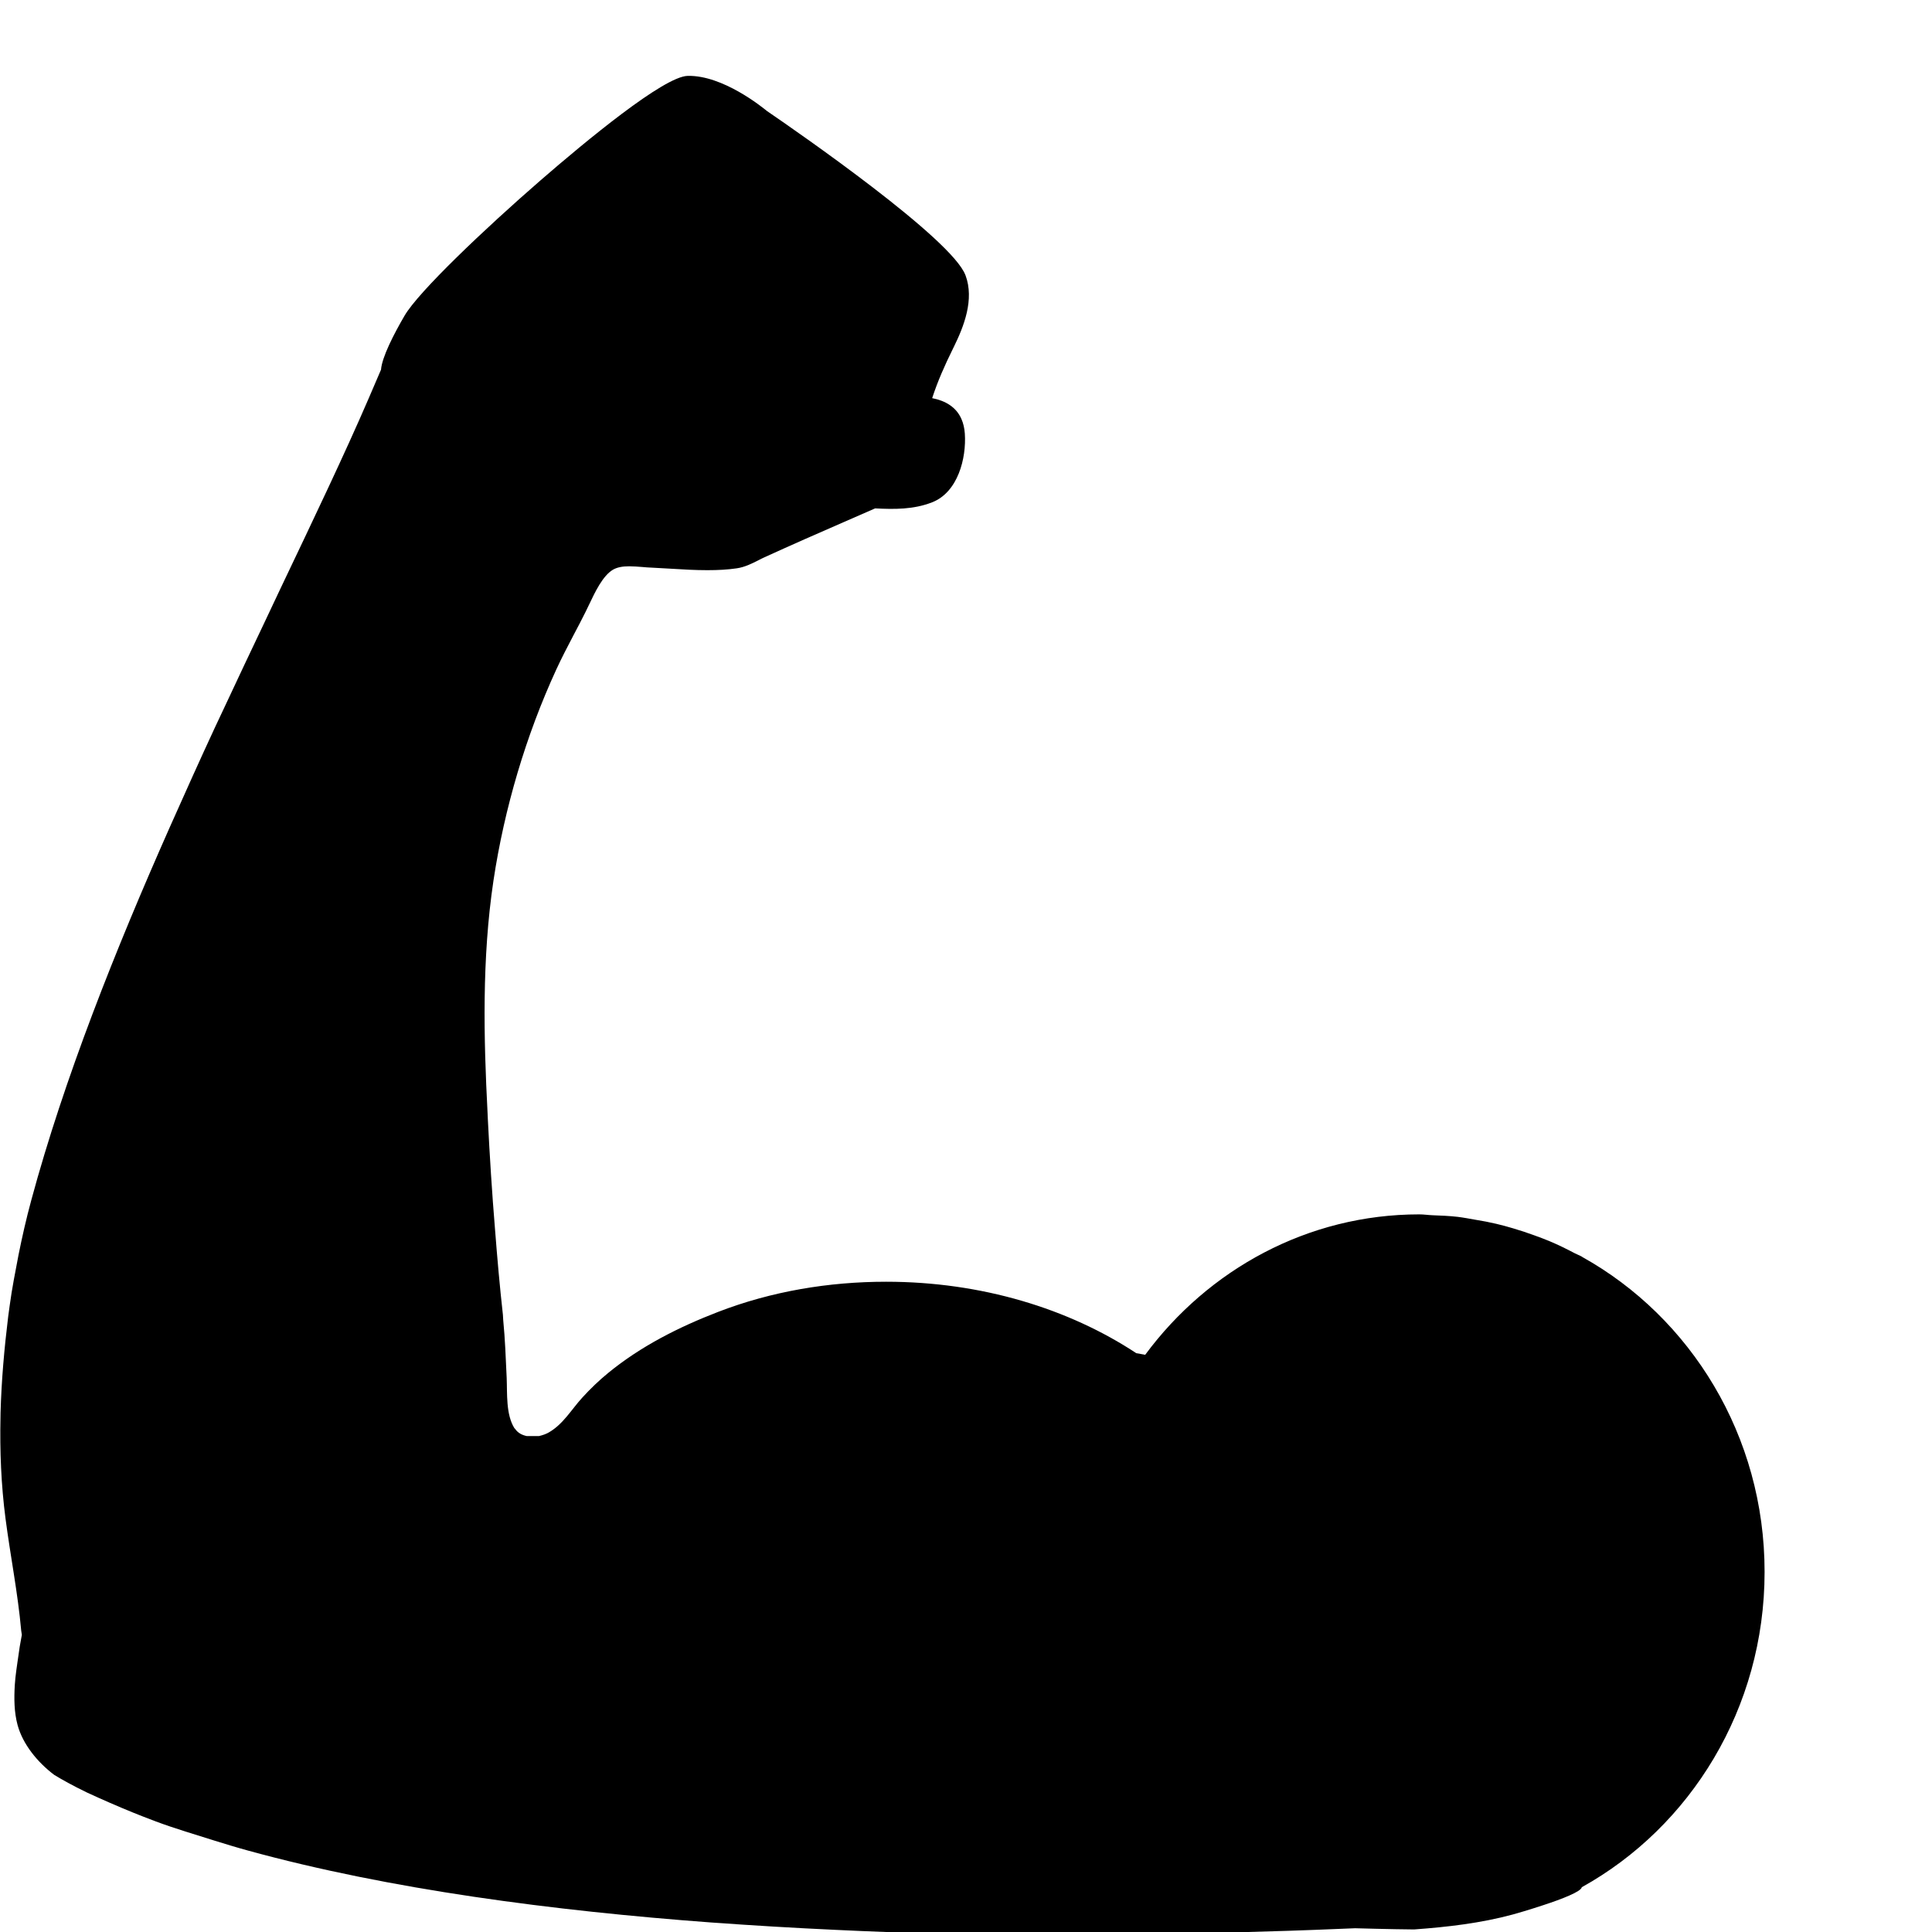 <?xml version="1.0" encoding="UTF-8" standalone="no"?>
<svg
   xmlns:dc="http://purl.org/dc/elements/1.1/"
   xmlns:cc="http://creativecommons.org/ns#"
   xmlns:rdf="http://www.w3.org/1999/02/22-rdf-syntax-ns#"
   xmlns:svg="http://www.w3.org/2000/svg"
   xmlns="http://www.w3.org/2000/svg"
   xmlns:sodipodi="http://sodipodi.sourceforge.net/DTD/sodipodi-0.dtd"
   xmlns:inkscape="http://www.inkscape.org/namespaces/inkscape"
   width="20"
   height="20"
   viewBox="0 0 20 20"
   version="1.1"
   id="svg838"
   inkscape:version="1.0.1 (3bc2e813f5, 2020-09-07)"
   sodipodi:docname="muscle_strong.svg">
  <defs
     id="defs832" />
  <sodipodi:namedview
     id="base"
     pagecolor="#ffffff"
     bordercolor="#666666"
     borderopacity="1.0"
     inkscape:pageopacity="0.0"
     inkscape:pageshadow="2"
     inkscape:zoom="22.4"
     inkscape:cx="10.797456"
     inkscape:cy="8.8981649"
     inkscape:document-units="mm"
     inkscape:current-layer="layer1"
     inkscape:document-rotation="0"
     showgrid="false"
     units="px"
     inkscape:window-width="1277"
     inkscape:window-height="1040"
     inkscape:window-x="75"
     inkscape:window-y="5"
     inkscape:window-maximized="0"
     inkscape:pagecheckerboard="true" />
  <g
     inkscape:label="Layer 1"
     inkscape:groupmode="layer"
     id="layer1">
    <g
       style="fill:#000000"
       id="g4978"
       transform="matrix(0.218,0,0,0.218,-1.764,-0.491)">
      <path
         id="path4967"
         d="M 83.221,61.938 V 61.932 C 83.11,61.868 82.984,61.825 82.87,61.764 82.474,61.555 82.072,61.358 81.657,61.184 81.427,61.086 81.189,61.002 80.956,60.916 80.625,60.795 80.29,60.682 79.952,60.584 79.685,60.502 79.417,60.432 79.146,60.367 78.817,60.289 78.484,60.226 78.147,60.172 77.87,60.123 77.591,60.07 77.307,60.035 76.914,59.99 76.513,59.974 76.113,59.959 c -0.21,-0.008 -0.415,-0.041 -0.625,-0.041 -5.297,0 -10.017,2.615 -13.015,6.668 -0.144,-0.033 -0.279,-0.045 -0.423,-0.076 -3.202,-2.111 -7.344,-3.393 -11.879,-3.393 -2.721,0 -5.441,0.453 -7.983,1.434 -1.859,0.717 -3.666,1.627 -5.214,2.896 -0.438,0.357 -0.85,0.754 -1.231,1.172 -0.518,0.566 -0.9,1.254 -1.584,1.65 -0.136,0.08 -0.301,0.137 -0.471,0.176 H 33.104 C 32.887,70.4 32.685,70.302 32.547,70.097 32.539,70.085 32.527,70.083 32.52,70.074 32.109,69.416 32.183,68.428 32.152,67.681 32.109,66.763 32.077,65.845 31.987,64.929 31.979,64.851 31.981,64.771 31.973,64.689 31.823,63.347 31.705,62 31.6,60.65 31.455,58.896 31.344,57.121 31.257,55.392 l -0.013,-0.297 c -0.184,-3.537 -0.274,-7.322 0.281,-11.03 0.518,-3.439 1.547,-6.902 2.98,-10.014 0.252,-0.549 0.541,-1.102 0.82,-1.635 0.188,-0.351 0.379,-0.719 0.562,-1.086 0.055,-0.108 0.111,-0.226 0.17,-0.35 0.294,-0.621 0.658,-1.389 1.144,-1.676 0.191,-0.109 0.435,-0.161 0.772,-0.161 0.199,0 0.416,0.019 0.623,0.034 0.148,0.014 0.306,0.027 0.455,0.031 0.302,0.014 0.609,0.035 0.914,0.051 0.559,0.035 1.139,0.069 1.715,0.069 0.521,0 0.975,-0.026 1.396,-0.088 0.383,-0.054 0.73,-0.231 1.038,-0.387 0.099,-0.051 0.193,-0.099 0.281,-0.138 1.261,-0.576 2.551,-1.143 3.8,-1.686 0.481,-0.21 0.967,-0.422 1.453,-0.635 0.918,0.047 1.831,0.055 2.708,-0.289 1.225,-0.48 1.631,-2.092 1.552,-3.263 -0.019,-0.263 -0.072,-0.487 -0.157,-0.682 -0.248,-0.581 -0.77,-0.879 -1.394,-1.001 0.263,-0.805 0.579,-1.521 0.987,-2.349 l 0.035,-0.071 c 0.486,-0.985 0.989,-2.264 0.561,-3.414 l -0.004,-0.002 c 0,-0.003 0,-0.003 0,-0.005 -0.65,-1.728 -7.911,-6.76 -9.419,-7.79 -0.229,-0.186 -2.103,-1.711 -3.77,-1.672 -1.135,0.026 -4.861,3.116 -6.982,4.956 -2.654,2.304 -5.808,5.3 -6.465,6.436 -0.505,0.865 -1.07,1.965 -1.115,2.559 L 25.59,21.19 c -1.112,2.58 -2.596,5.688 -4.164,8.977 -0.263,0.549 -0.518,1.1 -0.778,1.648 -0.622,1.309 -1.242,2.614 -1.853,3.926 -0.164,0.35 -0.326,0.688 -0.491,1.043 -0.732,1.576 -1.443,3.163 -2.152,4.753 -2.578,5.815 -5.014,11.928 -6.577,17.715 -0.24,0.883 -0.433,1.742 -0.603,2.586 -0.151,0.799 -0.313,1.602 -0.419,2.402 -0.026,0.178 -0.048,0.354 -0.072,0.525 -0.186,1.521 -0.321,3.045 -0.363,4.566 0,0.07 0,0.141 -0.003,0.211 -0.035,1.605 0.029,3.215 0.239,4.824 0.23,1.764 0.584,3.529 0.743,5.301 0,0.004 0,0.004 0,0.006 l 0.032,0.211 c -0.03,0.152 -0.063,0.348 -0.101,0.564 -0.069,0.496 -0.151,0.994 -0.204,1.469 -0.013,0.115 -0.019,0.236 -0.03,0.354 -0.037,0.635 -0.034,1.281 0.133,1.898 0.247,0.908 0.94,1.764 1.741,2.367 0.36,0.219 0.87,0.506 1.549,0.834 0.719,0.332 1.45,0.652 2.19,0.953 0.303,0.119 0.582,0.236 0.919,0.359 0.049,0.02 0.104,0.035 0.153,0.059 0.924,0.346 1.877,0.621 2.819,0.922 0.512,0.158 1.006,0.311 1.576,0.467 6.718,1.846 14.509,2.859 21.995,3.414 1.964,0.141 3.934,0.26 5.9,0.35 0.828,0.037 1.651,0.078 2.458,0.104 2.244,0.072 4.488,0.117 6.733,0.127 0.439,0.004 0.908,0.012 1.33,0.014 1.165,0 2.327,-0.025 3.49,-0.037 3.258,-0.039 6.595,-0.113 10.043,-0.26 l 0.617,-0.025 c 0,0 1.702,0.049 2.802,0.057 1.59,-0.115 3.168,-0.299 4.682,-0.709 0.162,-0.041 0.802,-0.229 1.473,-0.451 0.862,-0.283 1.771,-0.633 1.809,-0.846 5.158,-2.861 8.679,-8.494 8.679,-14.969 0.005,-6.467 -3.511,-12.096 -8.664,-14.961 z"
         inkscape:connector-curvature="0"
         style="fill:#000000" />
    </g>
  </g>
</svg>
